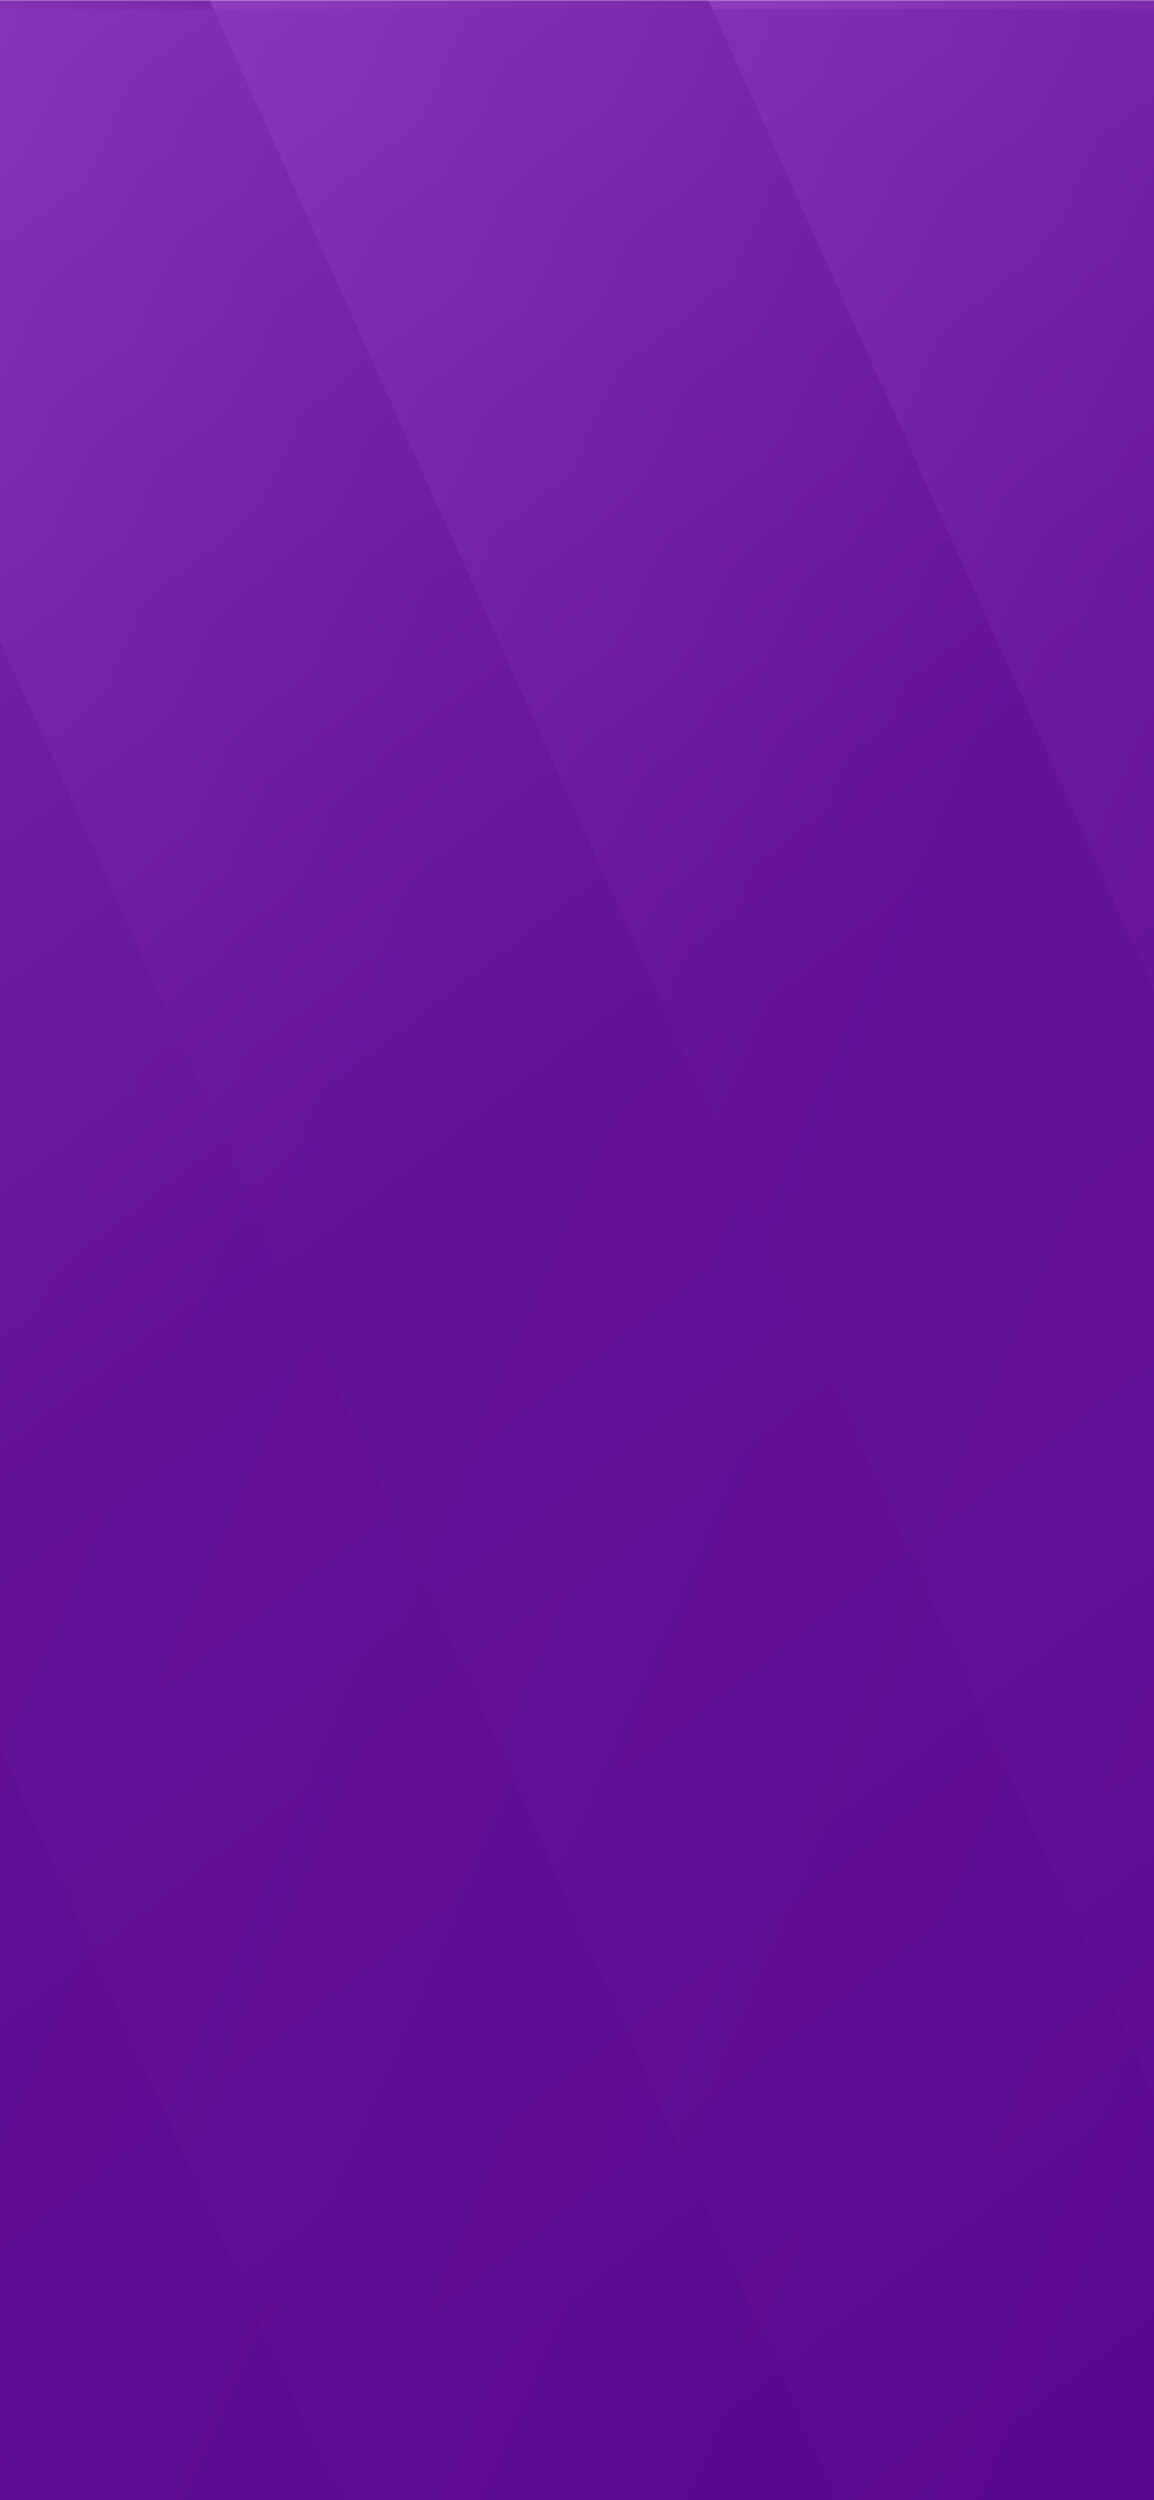 <?xml version="1.0" encoding="UTF-8"?>
<svg width="375px" height="812px" viewBox="0 0 375 812" version="1.1" xmlns="http://www.w3.org/2000/svg" xmlns:xlink="http://www.w3.org/1999/xlink">
    <!-- Generator: Sketch 51.2 (57519) - http://www.bohemiancoding.com/sketch -->
    <title>Textured BG</title>
    <desc>Created with Sketch.</desc>
    <defs>
        <rect id="path-1" x="0" y="0" width="1440" height="985"></rect>
        <linearGradient x1="3.901%" y1="4.67%" x2="78.39%" y2="75.478%" id="linearGradient-3">
            <stop stop-color="#A95BDC" offset="0%"></stop>
            <stop stop-color="#651399" offset="51.576%"></stop>
            <stop stop-color="#610F96" offset="70.302%"></stop>
            <stop stop-color="#610F96" offset="70.302%"></stop>
            <stop stop-color="#57038D" offset="100%"></stop>
        </linearGradient>
        <linearGradient x1="-6.471%" y1="-1%" x2="87.82%" y2="84.696%" id="linearGradient-4">
            <stop stop-color="#A95BDC" offset="0%"></stop>
            <stop stop-color="#651399" offset="51.576%"></stop>
            <stop stop-color="#610F96" offset="70.302%"></stop>
            <stop stop-color="#610F96" offset="70.302%"></stop>
            <stop stop-color="#57038D" offset="100%"></stop>
        </linearGradient>
    </defs>
    <g id="Onboarding" stroke="none" stroke-width="1" fill="none" fill-rule="evenodd">
        <g id="Boot-Screen---Mobile---Small">
            <g id="BG-/-Textured" transform="translate(-532, 0)">
                <g id="BG---Textured" stroke-width="1">
                    <mask id="mask-2" fill="white">
                        <use xlink:href="#path-1"></use>
                    </mask>
                    <use id="Mask" fill="#D8D8D8" xlink:href="#path-1"></use>
                    <g id="BG" mask="url(#mask-2)" fill="url(#linearGradient-3)">
                        <g transform="translate(-676, -339)">
                            <polygon id="Rectangle-6-Copy-6" points="0.605 3.073 760.662 3.073 760.662 1688.633"></polygon>
                            <polygon id="Rectangle-6-Copy-5" points="160.398 3.073 920.454 3.073 920.454 1688.633"></polygon>
                            <polygon id="Rectangle-6-Copy-4" points="320.19 3.073 1080.246 3.073 1080.246 1688.633"></polygon>
                            <polygon id="Rectangle-6-Copy-3" points="479.982 3.073 1240.038 3.073 1240.038 1688.633"></polygon>
                            <polygon id="Rectangle-6-Copy" points="639.774 0.591 1399.83 0.591 1399.83 1686.15"></polygon>
                            <polygon id="Rectangle-6-Copy-2" points="799.566 0.591 1561.828 0.591 1561.828 1691.042"></polygon>
                            <polygon id="Rectangle-6-Copy-7" points="961.564 0.591 1723.826 0.591 1723.826 1691.042"></polygon>
                            <polygon id="Rectangle-6-Copy-8" points="1123.562 0.591 1885.824 0.591 1885.824 1691.042"></polygon>
                            <polygon id="Rectangle-6-Copy-9" points="1285.56 0.591 2047.822 0.591 2047.822 1691.042"></polygon>
                            <polygon id="Rectangle-6-Copy-10" points="1447.558 0.591 2209.82 0.591 2209.82 1691.042"></polygon>
                            <polygon id="Rectangle-6-Copy-11" points="1609.556 0.591 2371.818 0.591 2371.818 1691.042"></polygon>
                            <polygon id="Rectangle-6-Copy-12" points="1771.554 0.591 2533.816 0.591 2533.816 1691.042"></polygon>
                        </g>
                    </g>
                </g>
                <rect id="Rectangle" fill="url(#linearGradient-4)" opacity="0.616" x="0" y="3" width="1440" height="982"></rect>
            </g>
        </g>
    </g>
</svg>